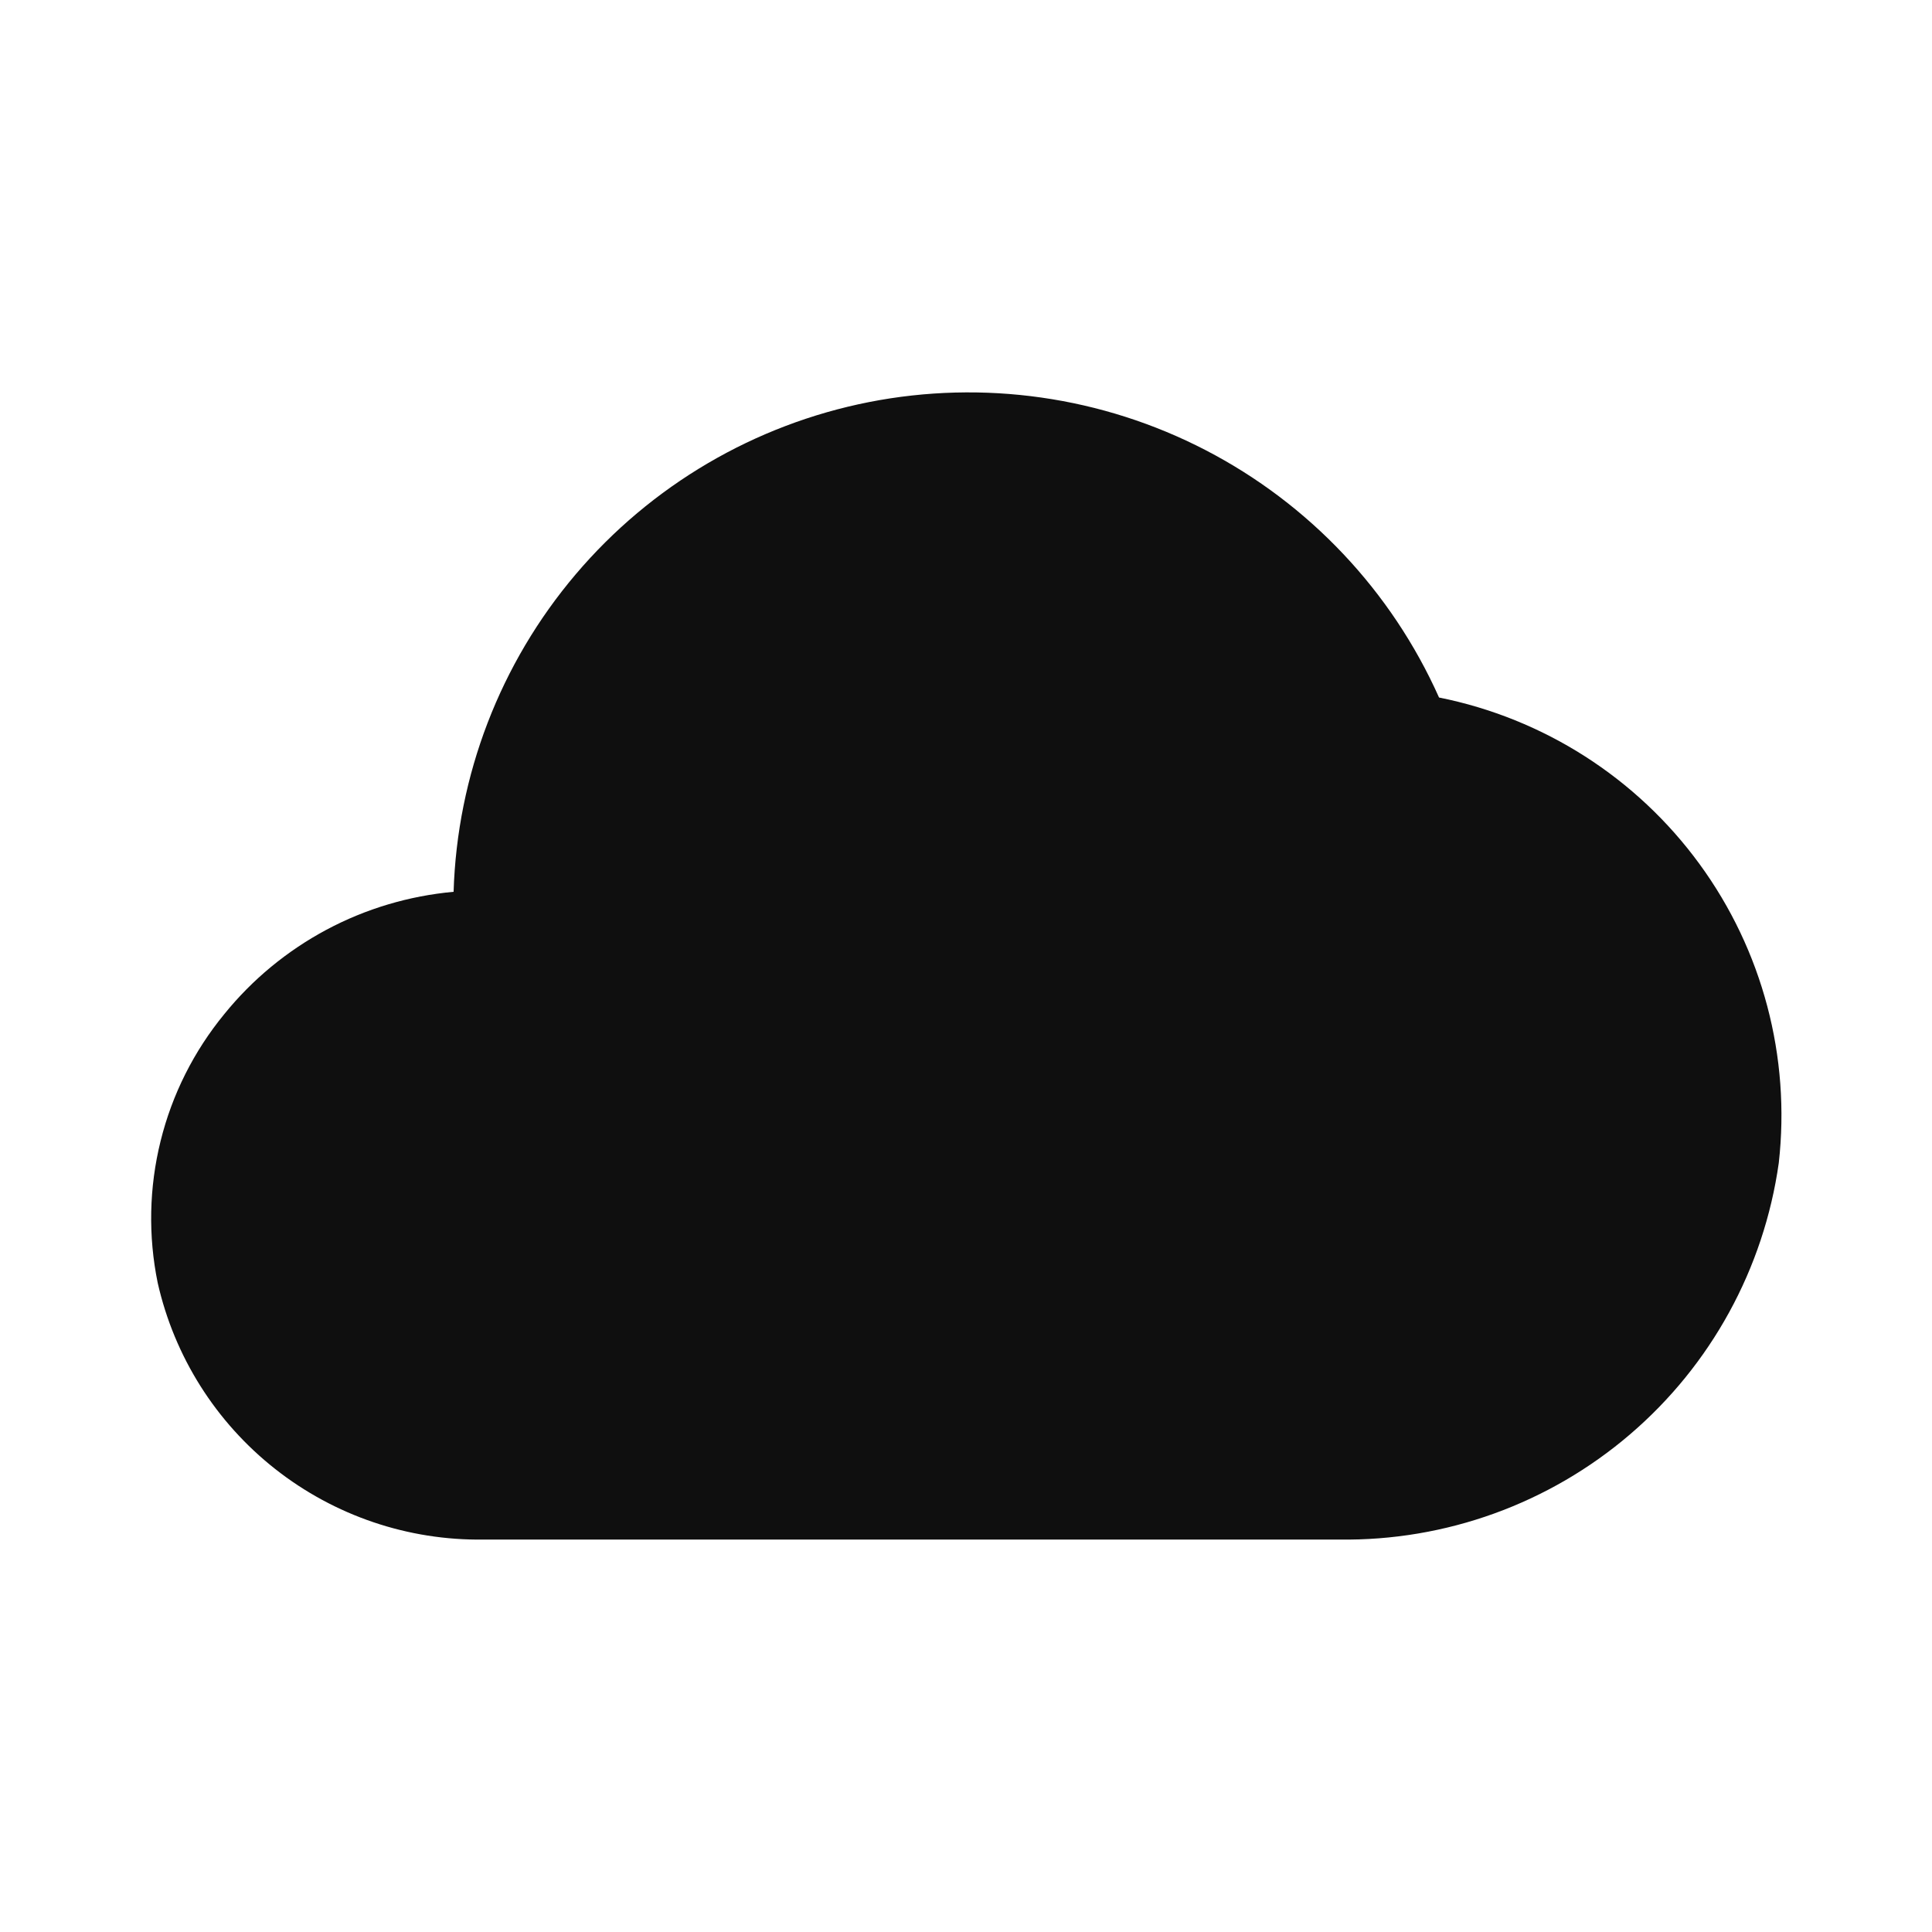 <svg width="32" height="32" viewBox="0 0 32 32" fill="none" xmlns="http://www.w3.org/2000/svg">
<path d="M23.835 11.553C23.047 9.789 21.684 8.345 19.969 7.456C18.254 6.567 16.288 6.287 14.392 6.66C12.497 7.034 10.784 8.04 9.535 9.513C8.285 10.986 7.572 12.84 7.513 14.771C6.776 14.838 6.06 15.051 5.408 15.399C4.755 15.748 4.179 16.223 3.714 16.798C3.211 17.411 2.85 18.129 2.66 18.899C2.469 19.669 2.453 20.471 2.612 21.248C2.888 22.469 3.575 23.557 4.558 24.331C5.541 25.105 6.76 25.518 8.011 25.5H22.18C23.945 25.525 25.659 24.905 26.999 23.757C28.34 22.609 29.215 21.011 29.462 19.263C29.66 17.506 29.192 15.739 28.15 14.312C27.108 12.884 25.568 11.9 23.835 11.553Z" fill="#0F0F0F"/>
</svg>
